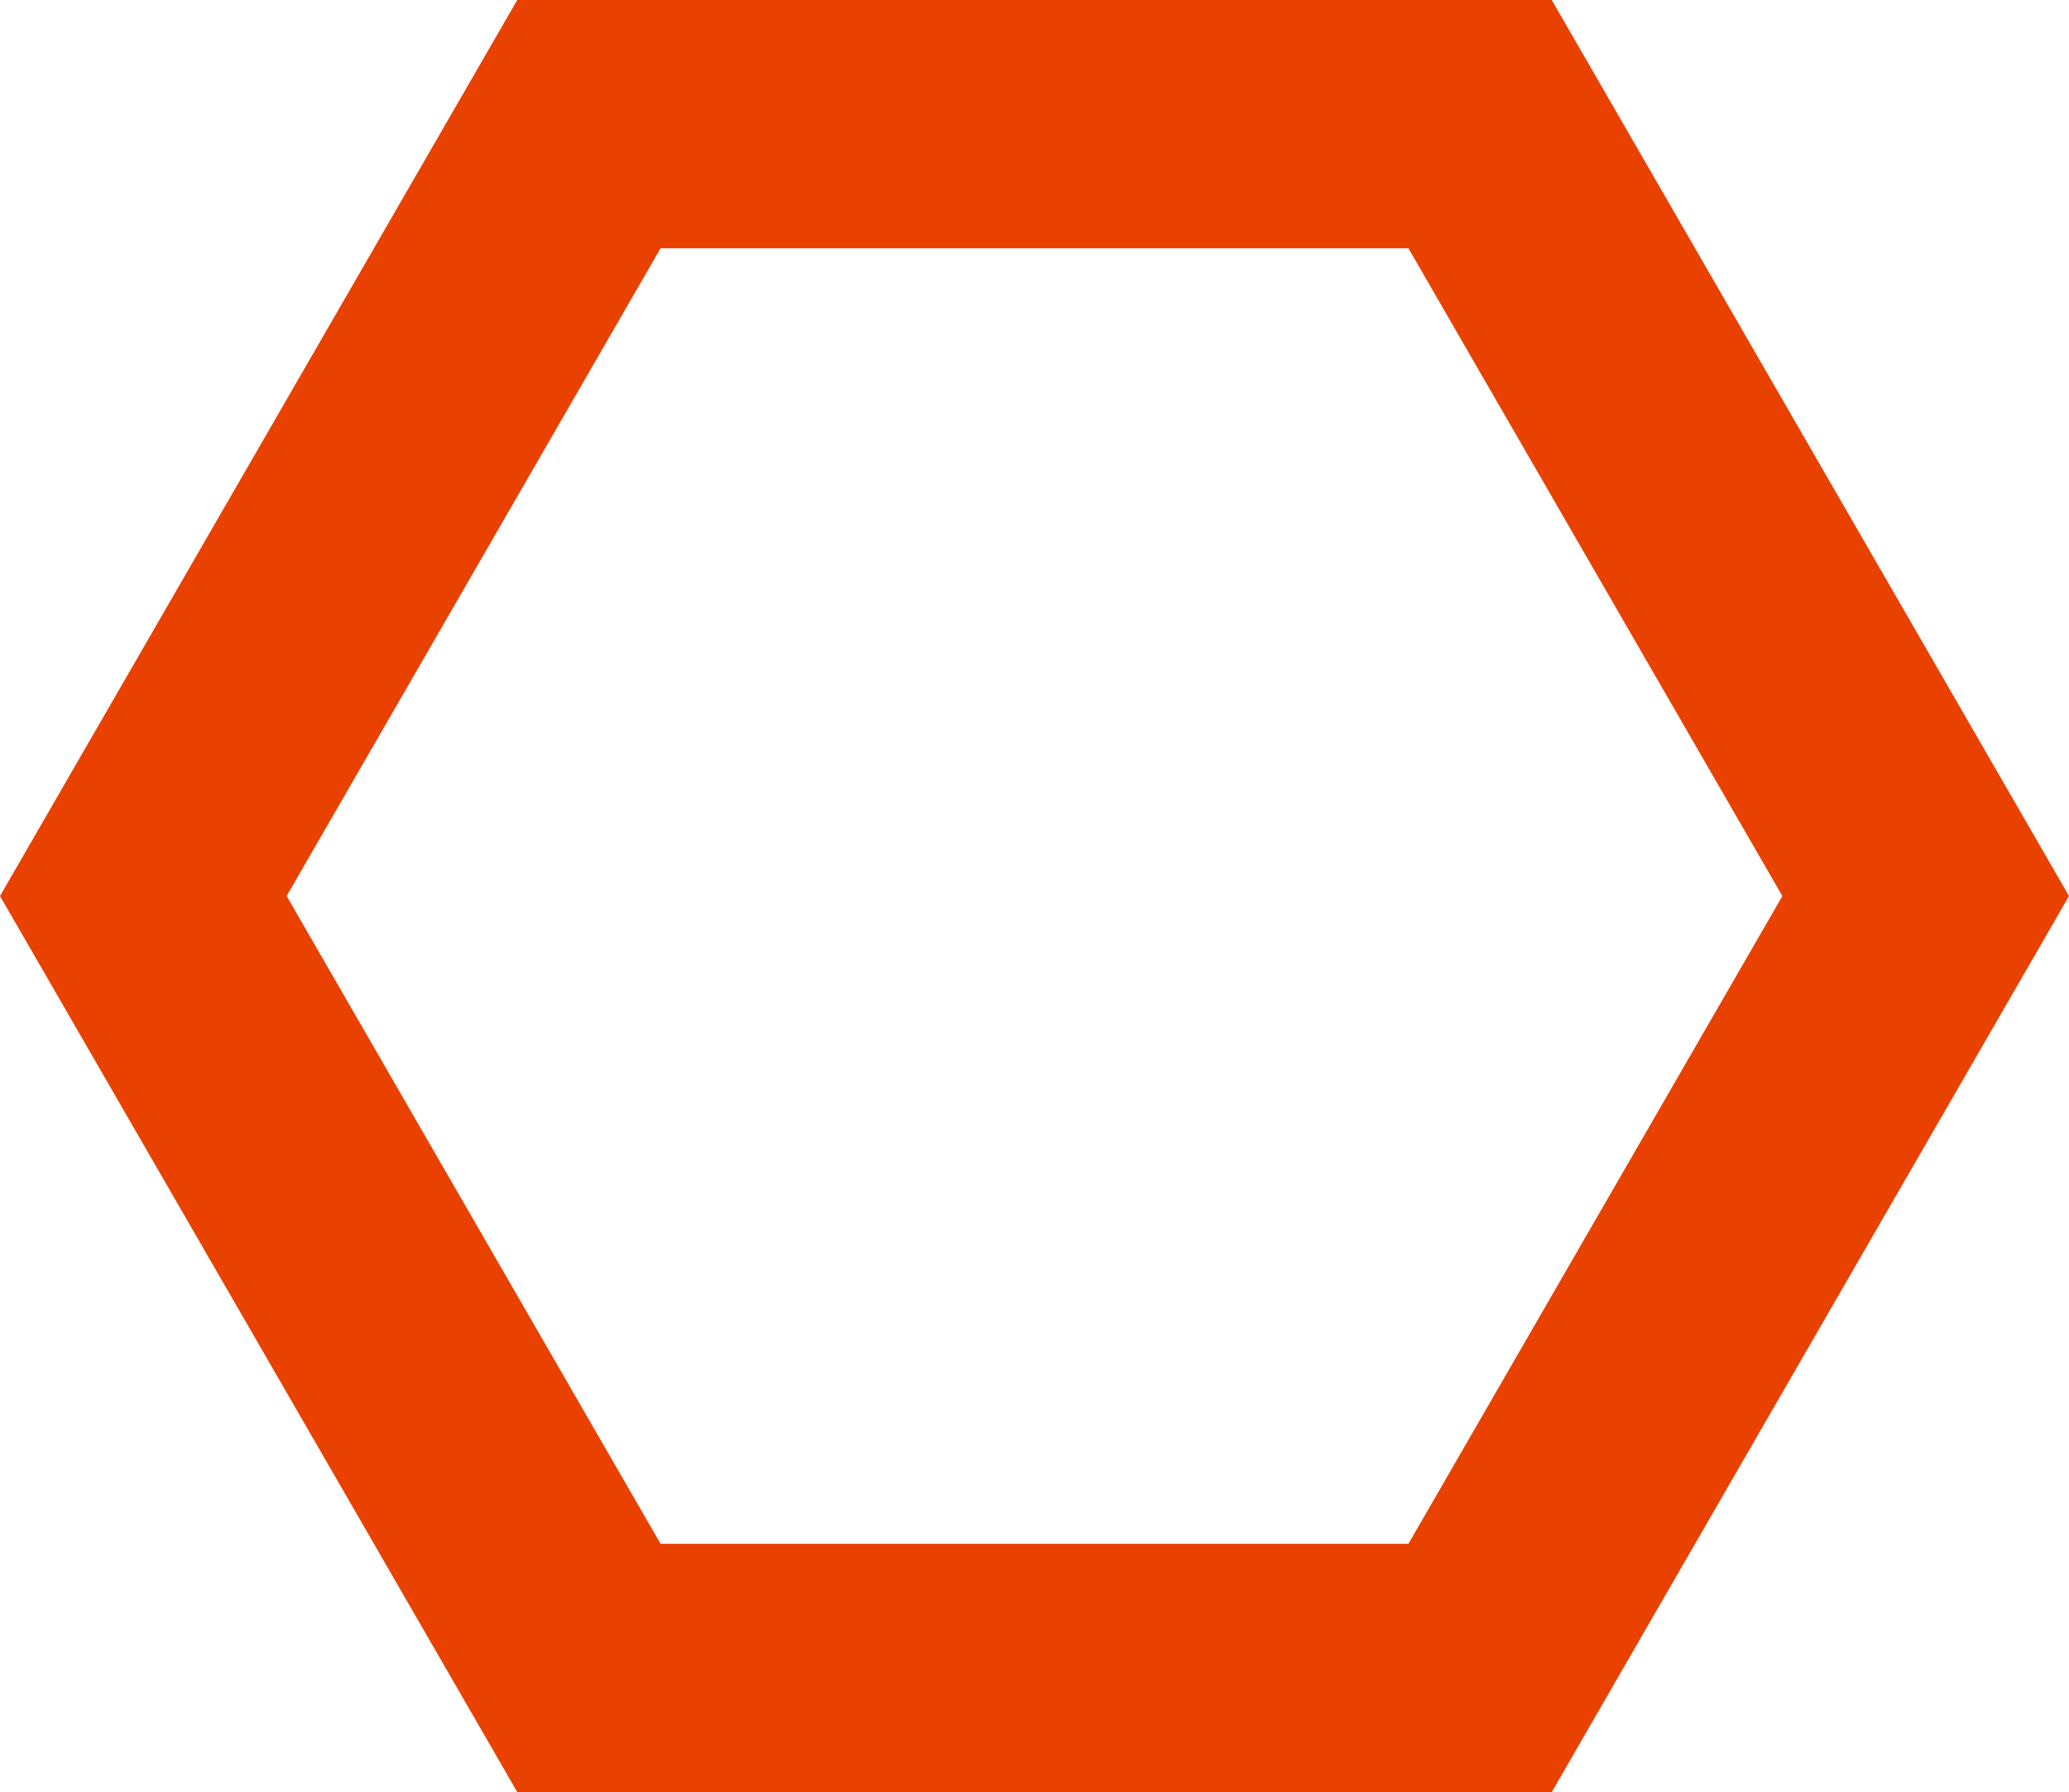 <svg xmlns="http://www.w3.org/2000/svg" viewBox="0 0 83.349 72.183">
  <title>Asset 6</title>
  <g id="b7120e60-e82a-4fb2-aa7e-5f8f3c9325a8" data-name="Layer 2">
    <g id="a90721ba-1f18-4785-b384-1bf18b870ce9" data-name="Layer 1">
      <path d="M62.512,72.183H20.837L0,36.091,20.837,0H62.512L83.349,36.091Zm-35.901-10H56.738l15.064-26.091L56.738,10H26.611L11.547,36.091Z" style="fill: #e94100"/>
    </g>
  </g>
</svg>
